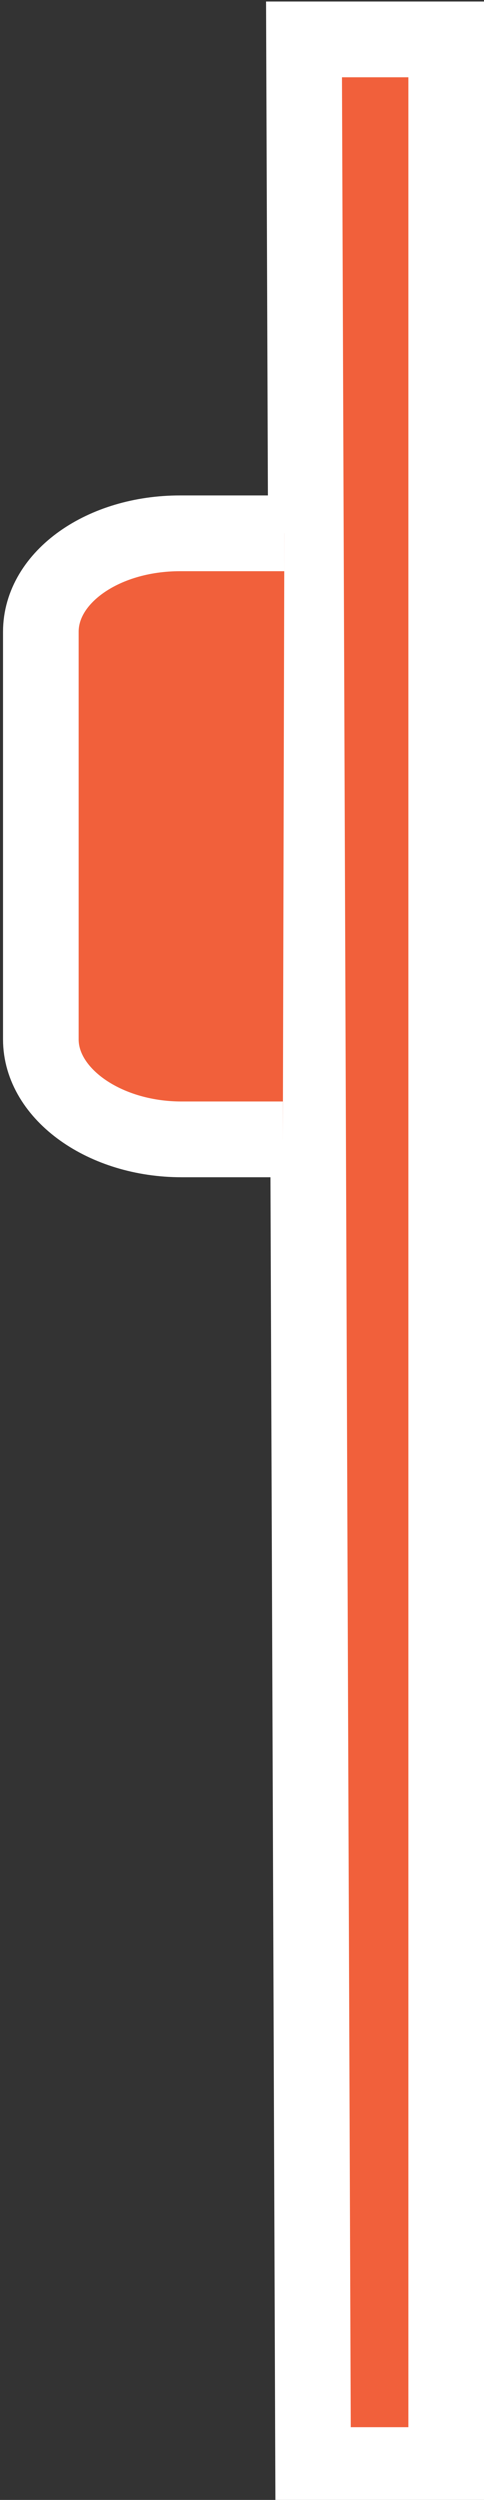 <?xml version="1.0" encoding="utf-8"?>
<!-- Generator: Adobe Illustrator 19.0.0, SVG Export Plug-In . SVG Version: 6.00 Build 0)  -->
<svg version="1.1" id="Layer_1" xmlns="http://www.w3.org/2000/svg" xmlns:xlink="http://www.w3.org/1999/xlink" x="0px" y="0px"
	 viewBox="0 0 32 165" style="enable-background:new 0 0 32 165;" xml:space="preserve">
<rect x="0" y="0" width="32" height="165" fill="#333333" stroke="none"/>
<style type="text/css">
	.st0{fill:#F1603B;stroke:#FFFFFF;stroke-width:5;stroke-miterlimit:10;}
</style>
<g>
	<path class="st0" d="M29.5,2.6l0,160.1c-4.7,0-2.7,0-8.8,0L20.1,2.6C26.3,2.6,22.7,2.6,29.5,2.6z"/>
</g>
<path class="st0" d="M18.7,75.2h-6.7c-5.1,0-9.3-3-9.3-6.6V41.7c0-3.6,4.1-6.5,9.2-6.5h6.9"/>
<g id="XMLID_183_">
</g>
<g id="XMLID_184_">
</g>
<g id="XMLID_185_">
</g>
<g id="XMLID_186_">
</g>
<g id="XMLID_187_">
</g>
<g id="XMLID_188_">
</g>
</svg>

